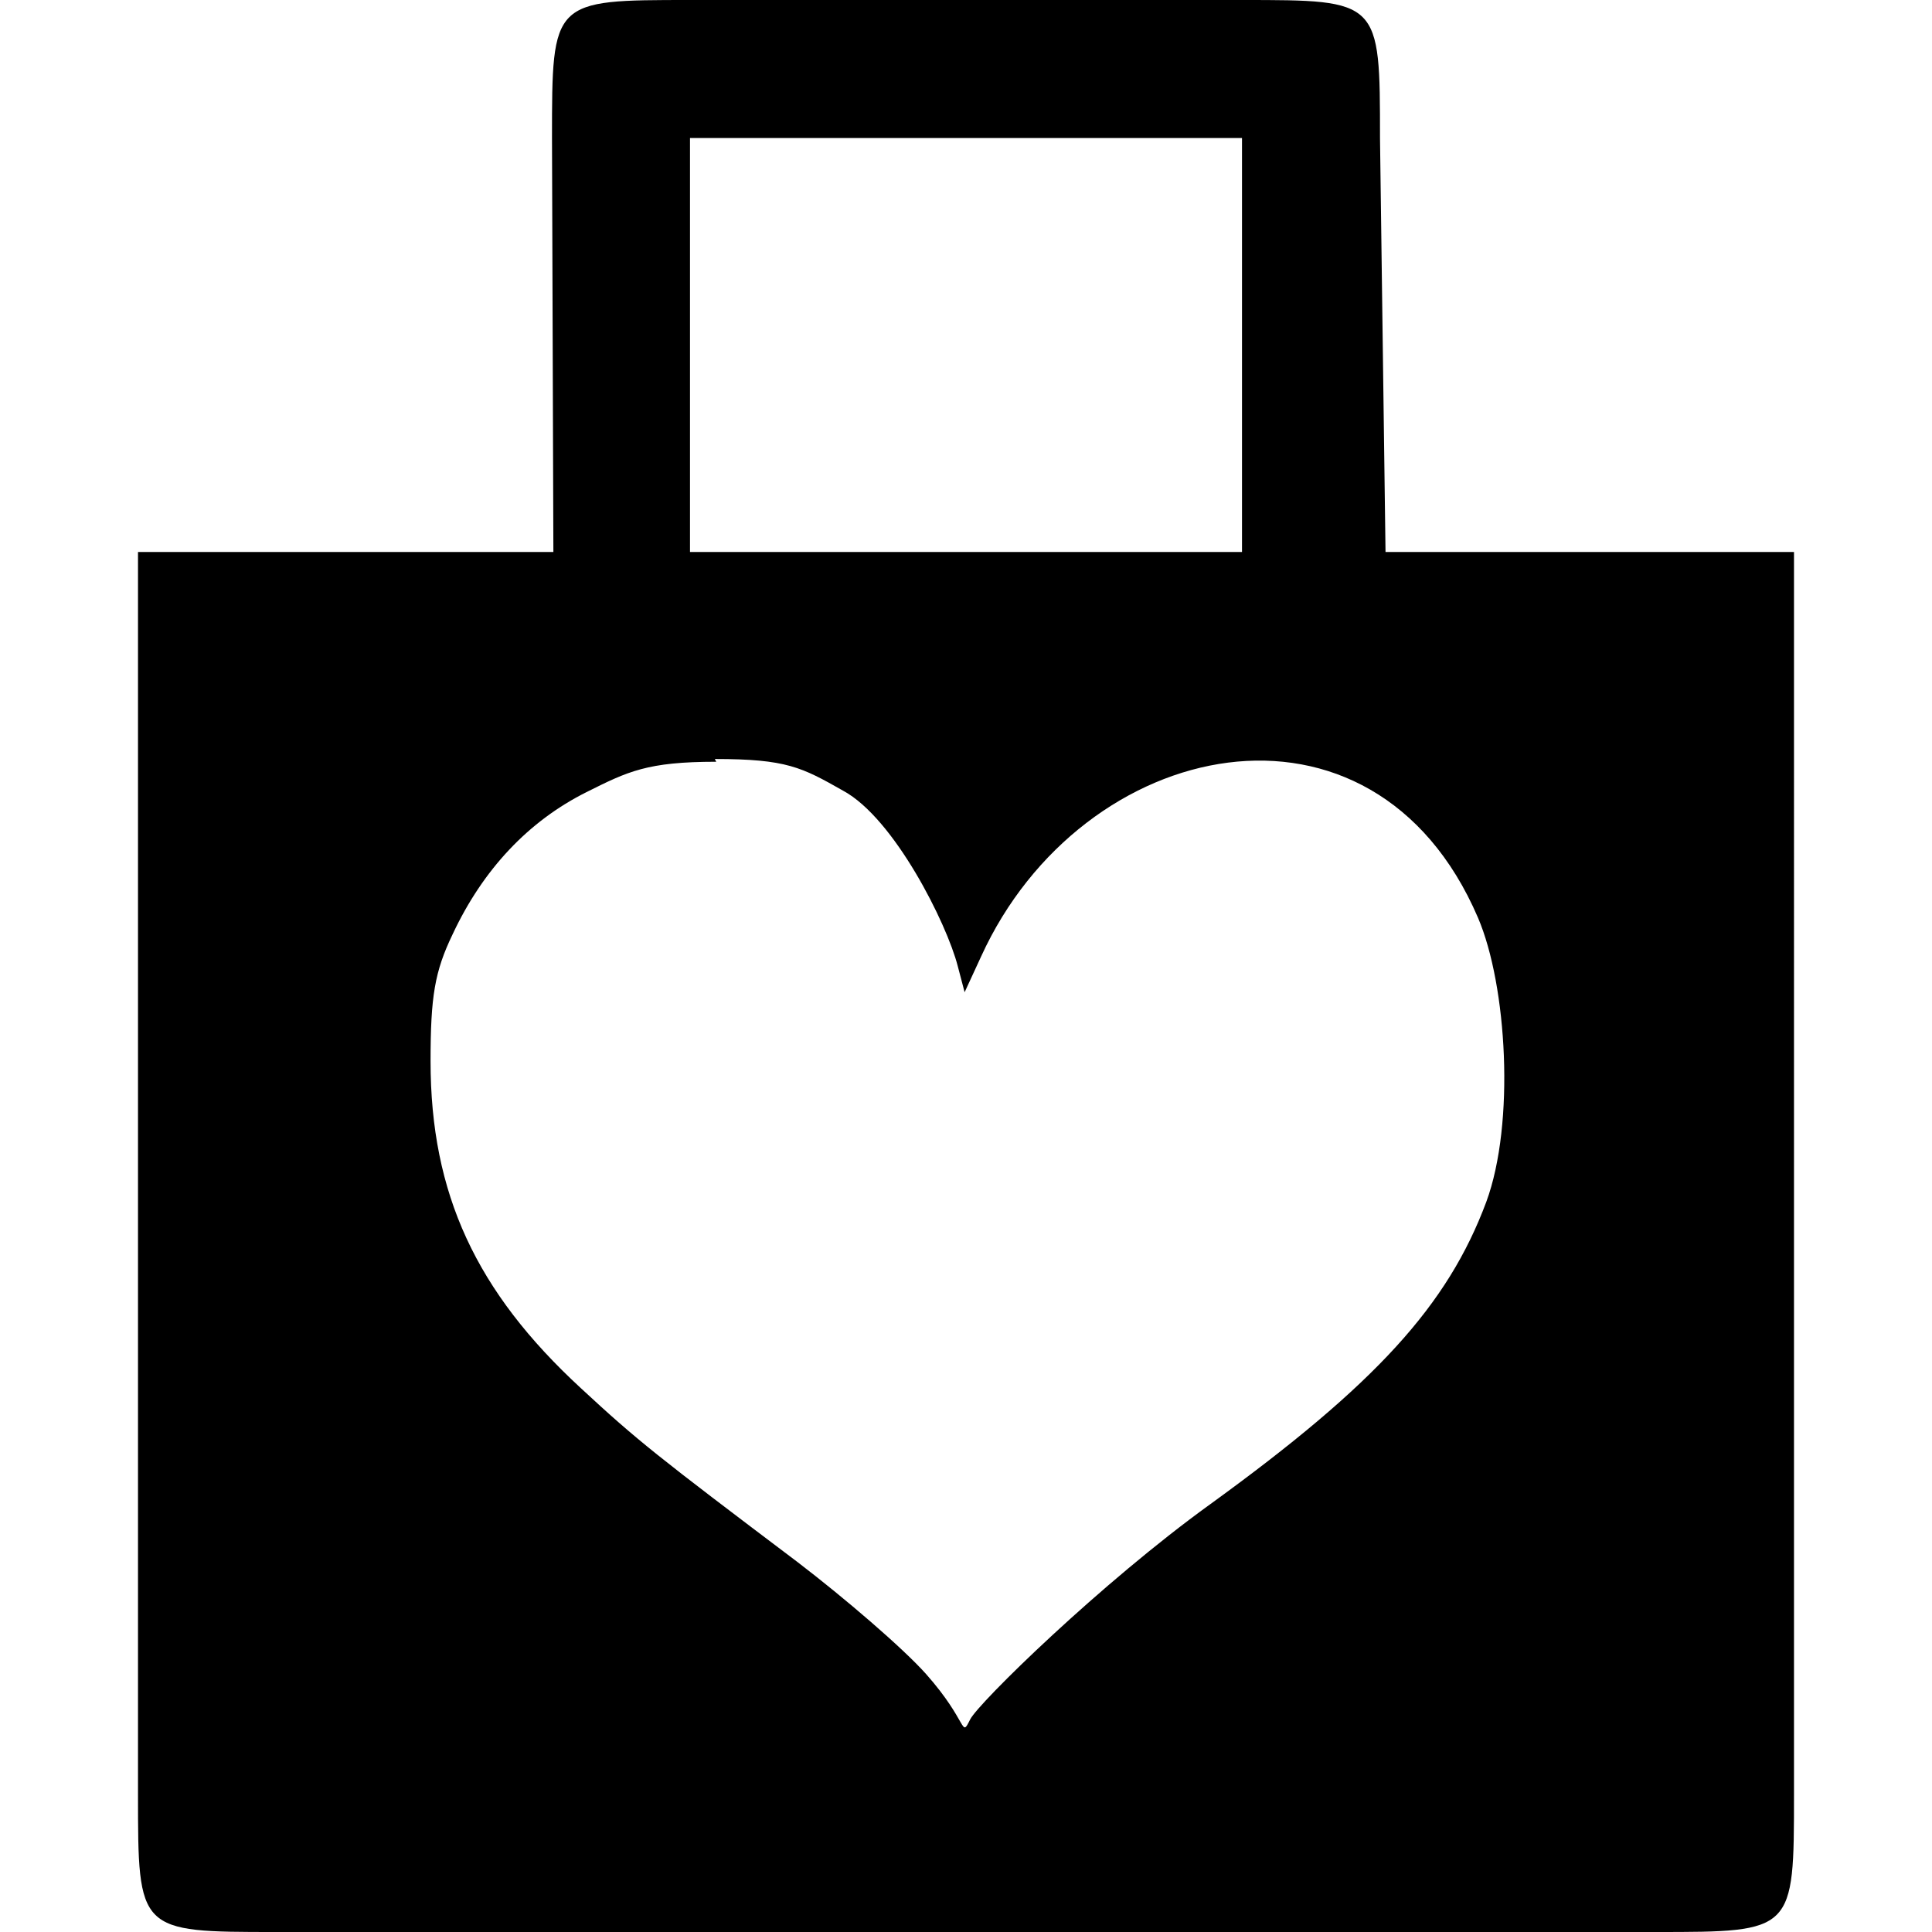 <svg xmlns="http://www.w3.org/2000/svg" height="14" width="14"><path d="m5,0C4,0,4,0,4,1l.01,3H1v9c0,1,0,1,1,1h10c1,0,1,0,1-1V4h-2.96L10,1c0-1,0-1-1-1H5zm0,1h4v3H5V1zm.18,4.5c.52,0,.63.06.93.23.37.2.75.96.83,1.27l.05.19.12-.26c.73-1.6,2.84-2.05,3.6-.28.21.49.27,1.49.06,2.06-.28.75-.8,1.32-2,2.19-.79.57-1.68,1.44-1.74,1.56-.07.14-.01.02-.32-.33-.17-.19-.59-.55-.93-.81-1.02-.77-1.16-.88-1.57-1.26-.76-.7-1.09-1.41-1.09-2.37,0-.47.03-.65.16-.92.22-.47.55-.82.97-1.03.3-.15.44-.22.94-.22z"/></svg>
